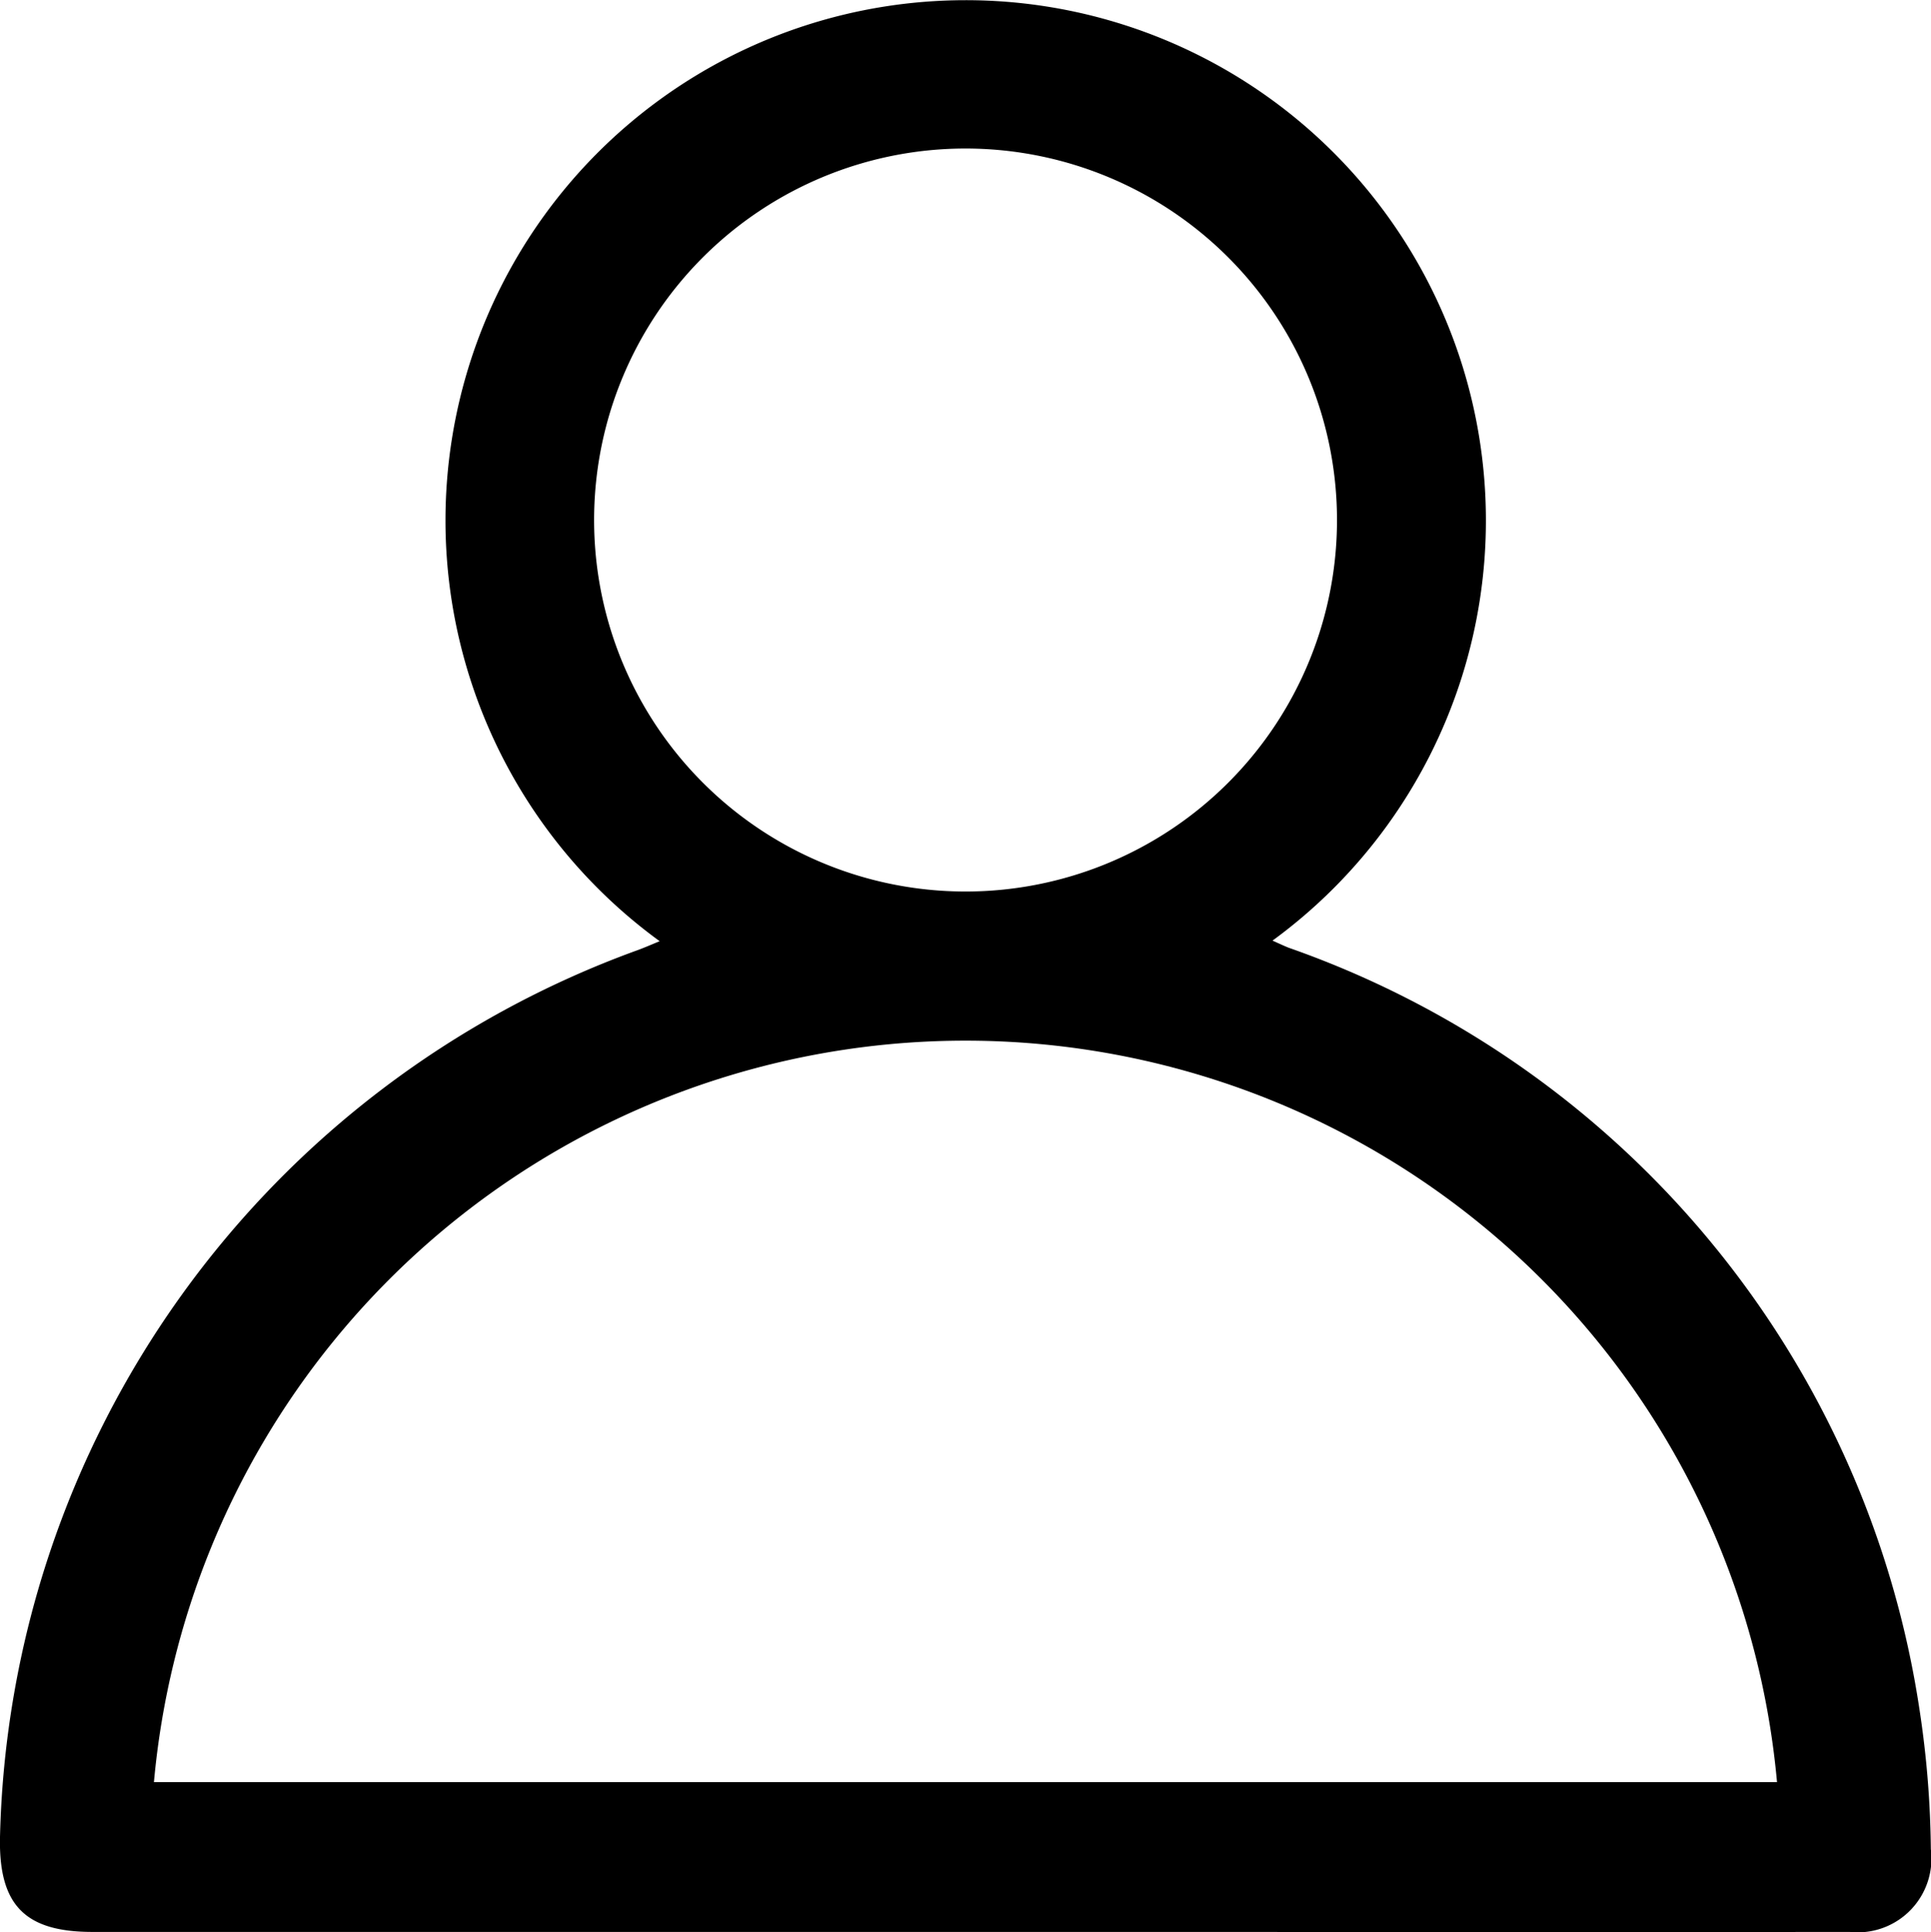 <svg xmlns="http://www.w3.org/2000/svg" width="38.11" height="38.128" viewBox="0 0 38.11 38.128"><g transform="translate(0 0)"><g transform="translate(0 0)"><path d="M600.575,67.984a10.267,10.267,0,1,1,12.095-.011c.118.052.218.1.321.141a18.912,18.912,0,0,1,12.451,15.052,19.287,19.287,0,0,1,.221,2.736,1.456,1.456,0,0,1-1.6,1.633q-6.185.005-12.37,0l-22.312,0c-1.32,0-1.84-.52-1.826-1.825A19.088,19.088,0,0,1,600.115,68.17C600.257,68.119,600.4,68.057,600.575,67.984Zm-9.981,16.595h32.033a16.082,16.082,0,0,0-32.033,0Zm16.067-32.237a7.331,7.331,0,1,0,7.282,7.354A7.333,7.333,0,0,0,606.661,52.342Z" transform="translate(-587.556 -49.411)"/></g></g></svg>